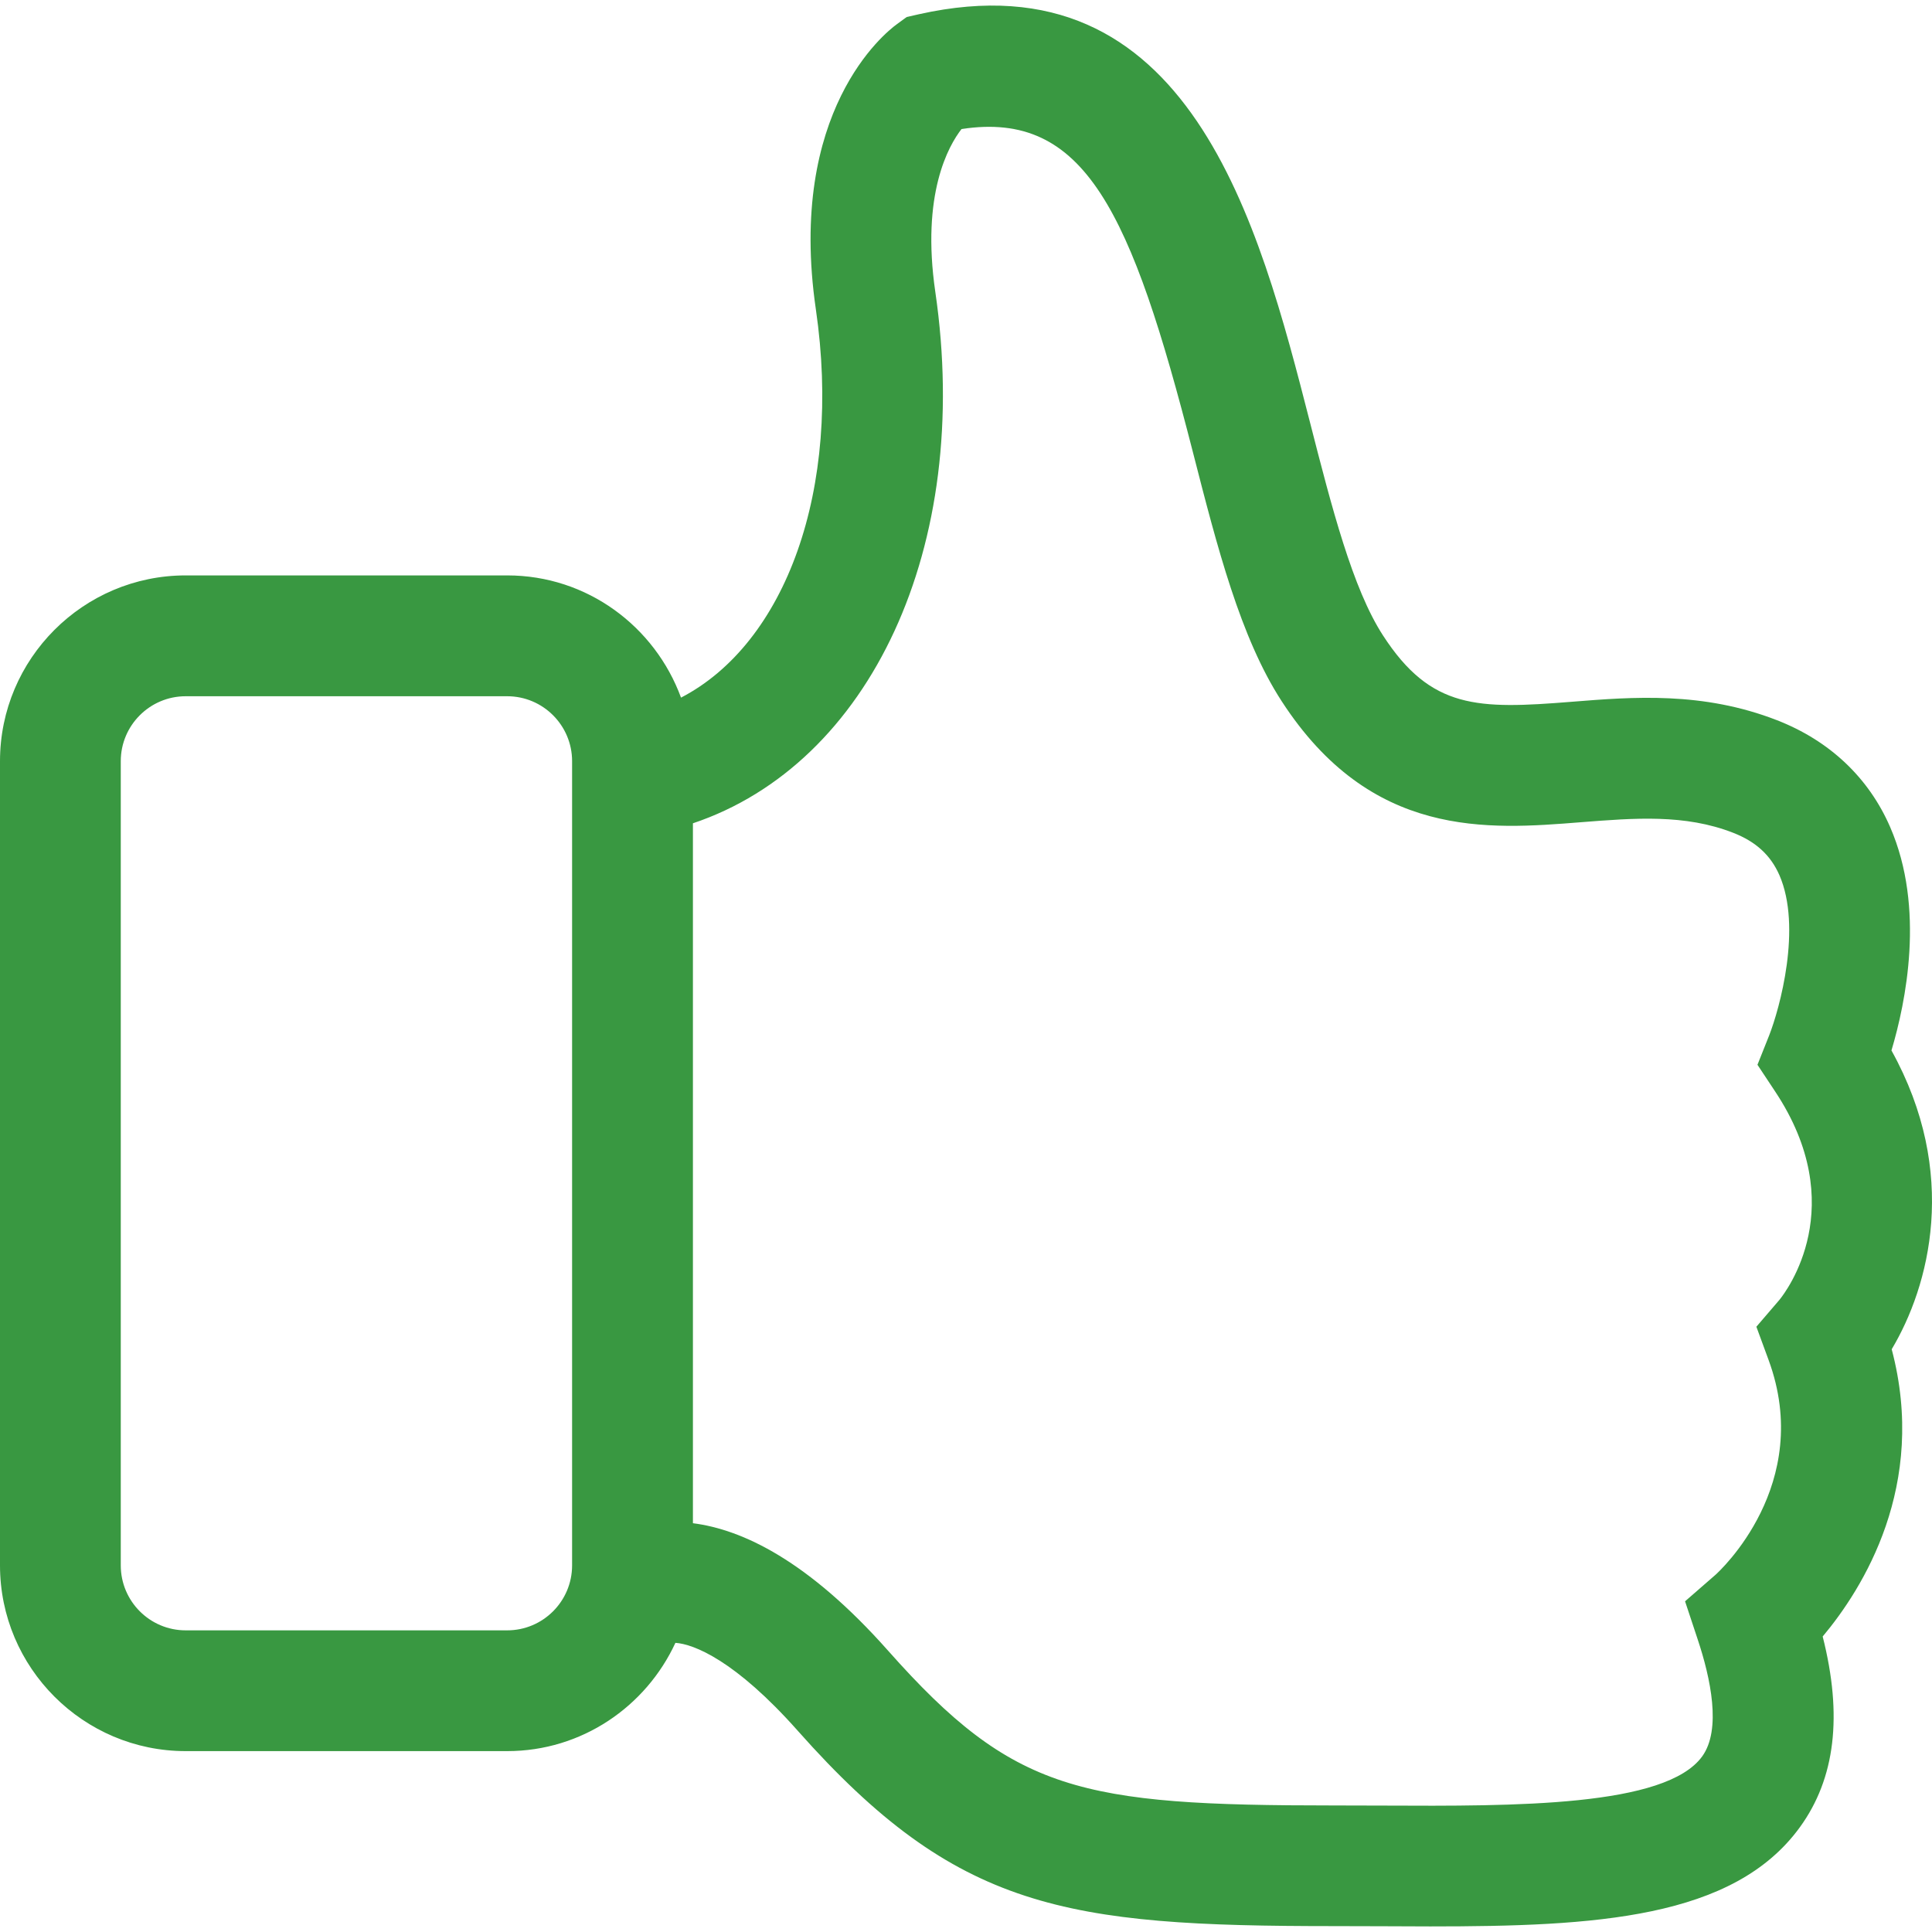 <?xml version="1.0" encoding="iso-8859-1"?>
<!-- Uploaded to: SVG Repo, www.svgrepo.com, Generator: SVG Repo Mixer Tools -->
<svg fill="#000000" height="800px" width="800px" version="1.1" id="Capa_1" xmlns="http://www.w3.org/2000/svg" xmlns:xlink="http://www.w3.org/1999/xlink" 
	 viewBox="0 0 490 490" xml:space="preserve">
<g id="Business_1_Bold_7_">
	<path d="M47.094,444.124h81.538c18.93,0,35.194-11.303,42.668-27.46c4.64,0.306,15.177,4.426,31.044,22.314
		c40.356,45.486,67.816,49.529,136.014,49.529l12.191,0.031c4.135,0.031,8.178,0.046,12.191,0.046
		c41.688,0,76.898-1.899,93.775-25.194c8.944-12.344,10.858-28.226,5.758-48.335c10.185-12.145,26.648-38.303,17.505-72.854
		c9.541-15.974,17.214-44.629-0.061-75.78c3.614-12.114,8.607-36.083-0.322-56.636c-5.437-12.543-15.376-21.931-28.716-27.123
		c-18.807-7.321-36.496-5.927-52.102-4.671c-23.754,1.899-35.654,1.96-47.829-16.847c-7.704-11.885-12.972-32.407-18.532-54.139
		c-12.865-50.173-30.523-118.77-99.166-103.393l-3.094,0.704l-2.573,1.884c-2.879,2.098-27.797,21.977-20.461,72.257
		c6.678,45.746-7.688,84.724-34.199,98.477c-6.616-18.026-23.784-30.998-44.077-30.998H47.094C21.135,145.937,0,167.072,0,193.047
		v203.968C0,422.989,21.135,444.124,47.094,444.124z M237.217,74.033c-3.614-24.795,3.339-37.048,6.647-41.305
		c31.32-4.794,43.066,20.982,58.673,81.906c6.203,24.213,12.068,47.094,22.513,63.19c22.651,34.934,52.179,32.606,75.963,30.707
		c13.539-1.057,26.312-2.098,38.548,2.68c5.774,2.251,9.496,5.667,11.732,10.736c5.774,13.202,0.077,33.862-2.588,40.646
		l-2.971,7.459l4.441,6.708c19.343,29.084,2.941,50.693,1.118,52.929l-5.835,6.8l3.094,8.423
		c11.609,31.58-12.512,53.649-13.477,54.507l-7.704,6.708l3.216,9.694c3.247,9.756,6.065,22.804,1.133,29.635
		c-9.266,12.804-47.401,12.635-81.033,12.482l-12.329-0.031c-64.462,0-81.293-3.385-113.103-39.238
		c-20.293-22.896-37.002-30.753-49.514-32.346V208.806C220.631,193.751,246.667,138.724,237.217,74.033z M30.63,193.047
		c0-9.082,7.382-16.464,16.464-16.464h81.538c9.082,0,16.464,7.382,16.464,16.464v203.968c0,9.097-7.382,16.479-16.464,16.479
		H47.094c-9.082,0-16.464-7.382-16.464-16.479V193.047z" fill="#399841" />
</g>
</svg>